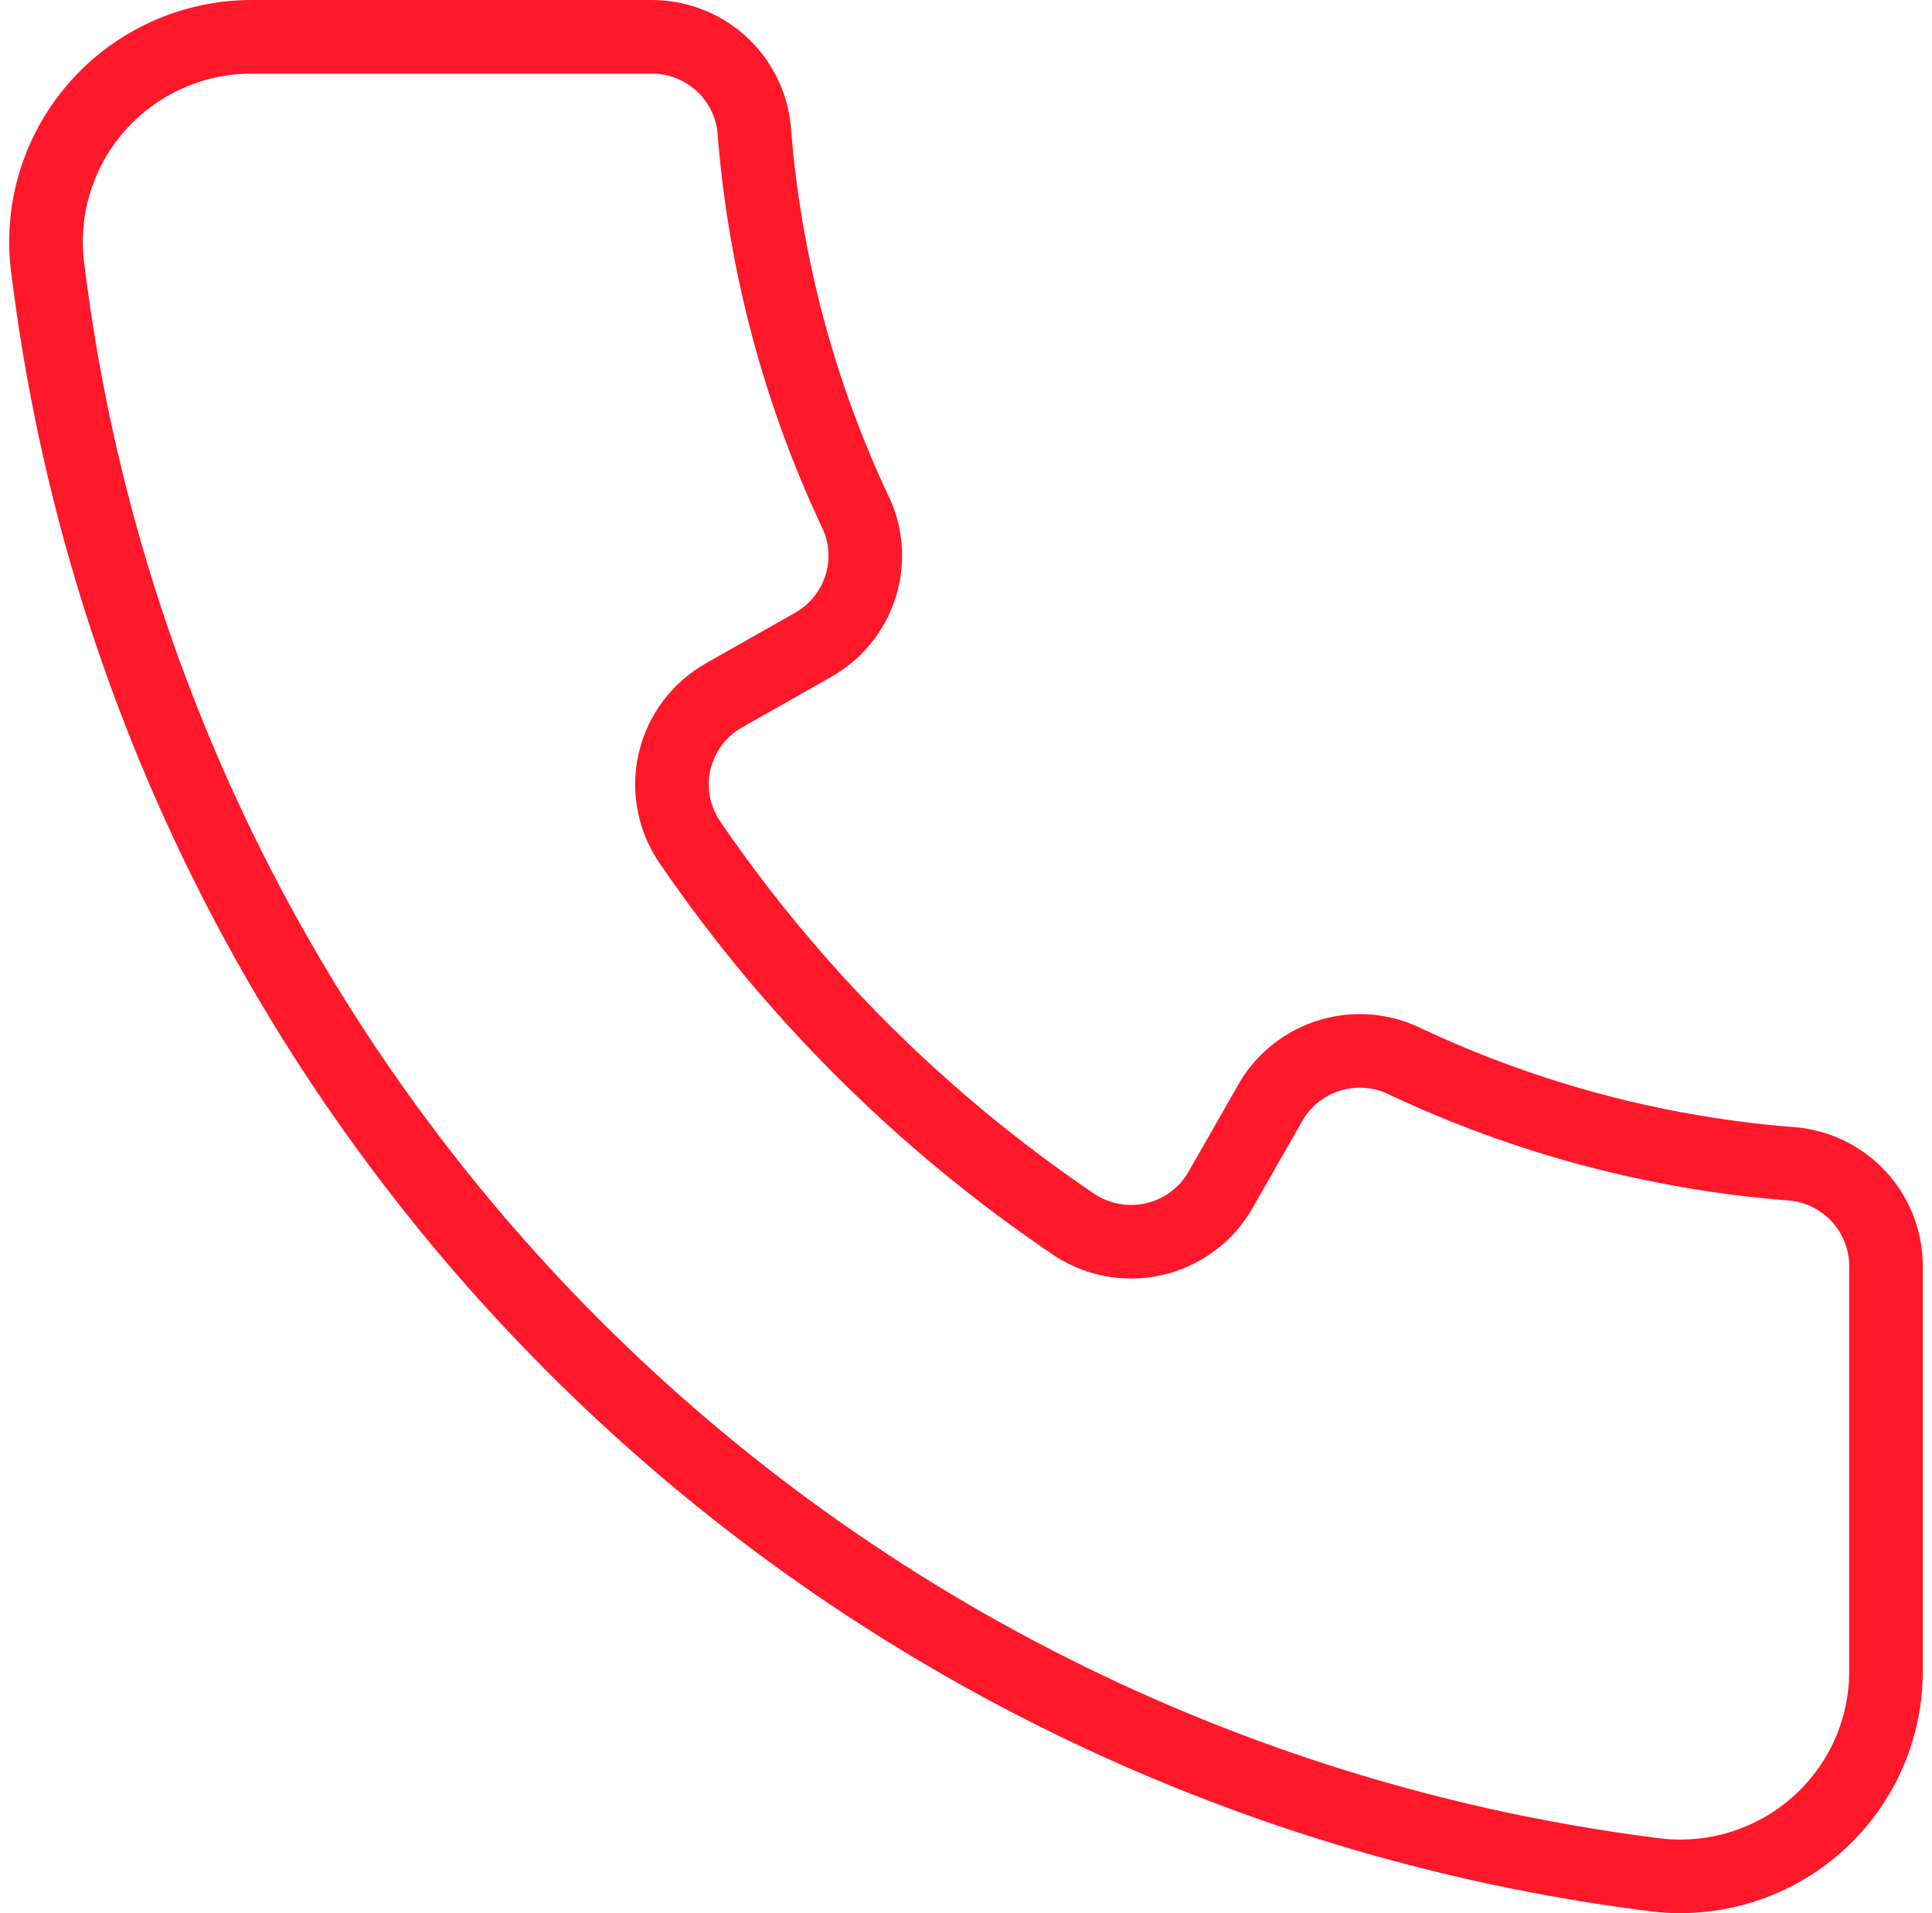 <svg width="105" height="104" viewBox="0 0 105 104" fill="none" xmlns="http://www.w3.org/2000/svg">
<path d="M102.499 68.848V90.74C102.517 92.349 102.184 93.944 101.524 95.413C100.863 96.882 99.891 98.191 98.674 99.25C97.457 100.309 96.025 101.092 94.475 101.547C92.924 102.001 91.294 102.116 89.695 101.882C67.532 99.047 46.945 88.947 31.18 73.173C15.415 57.398 5.366 36.847 2.618 14.758C2.385 13.169 2.498 11.55 2.951 10.01C3.404 8.47 4.186 7.045 5.243 5.834C6.299 4.622 7.606 3.653 9.074 2.991C10.542 2.329 12.136 1.991 13.747 2H35.388C36.771 1.992 38.107 2.494 39.14 3.409C40.172 4.325 40.828 5.589 40.98 6.958C41.536 14.258 43.431 21.397 46.574 28.015C47.113 29.268 47.172 30.675 46.739 31.969C46.306 33.263 45.411 34.353 44.225 35.034L39.415 37.761C38.722 38.142 38.117 38.664 37.642 39.294C37.166 39.924 36.831 40.648 36.656 41.417C36.482 42.186 36.473 42.983 36.631 43.755C36.789 44.528 37.109 45.258 37.571 45.898C43.102 53.972 50.1 60.943 58.205 66.453C58.847 66.913 59.581 67.232 60.356 67.39C61.131 67.547 61.931 67.538 62.703 67.365C63.475 67.191 64.201 66.856 64.833 66.382C65.466 65.909 65.99 65.306 66.371 64.616L69.109 59.824C69.833 58.626 70.983 57.744 72.33 57.351C73.677 56.959 75.123 57.086 76.381 57.706C83.026 60.835 90.191 62.724 97.52 63.279C98.894 63.43 100.163 64.083 101.082 65.112C102.001 66.14 102.508 67.472 102.499 68.848Z" stroke="#FF172A" stroke-width="4" stroke-linecap="round" stroke-linejoin="round"/>
</svg>
